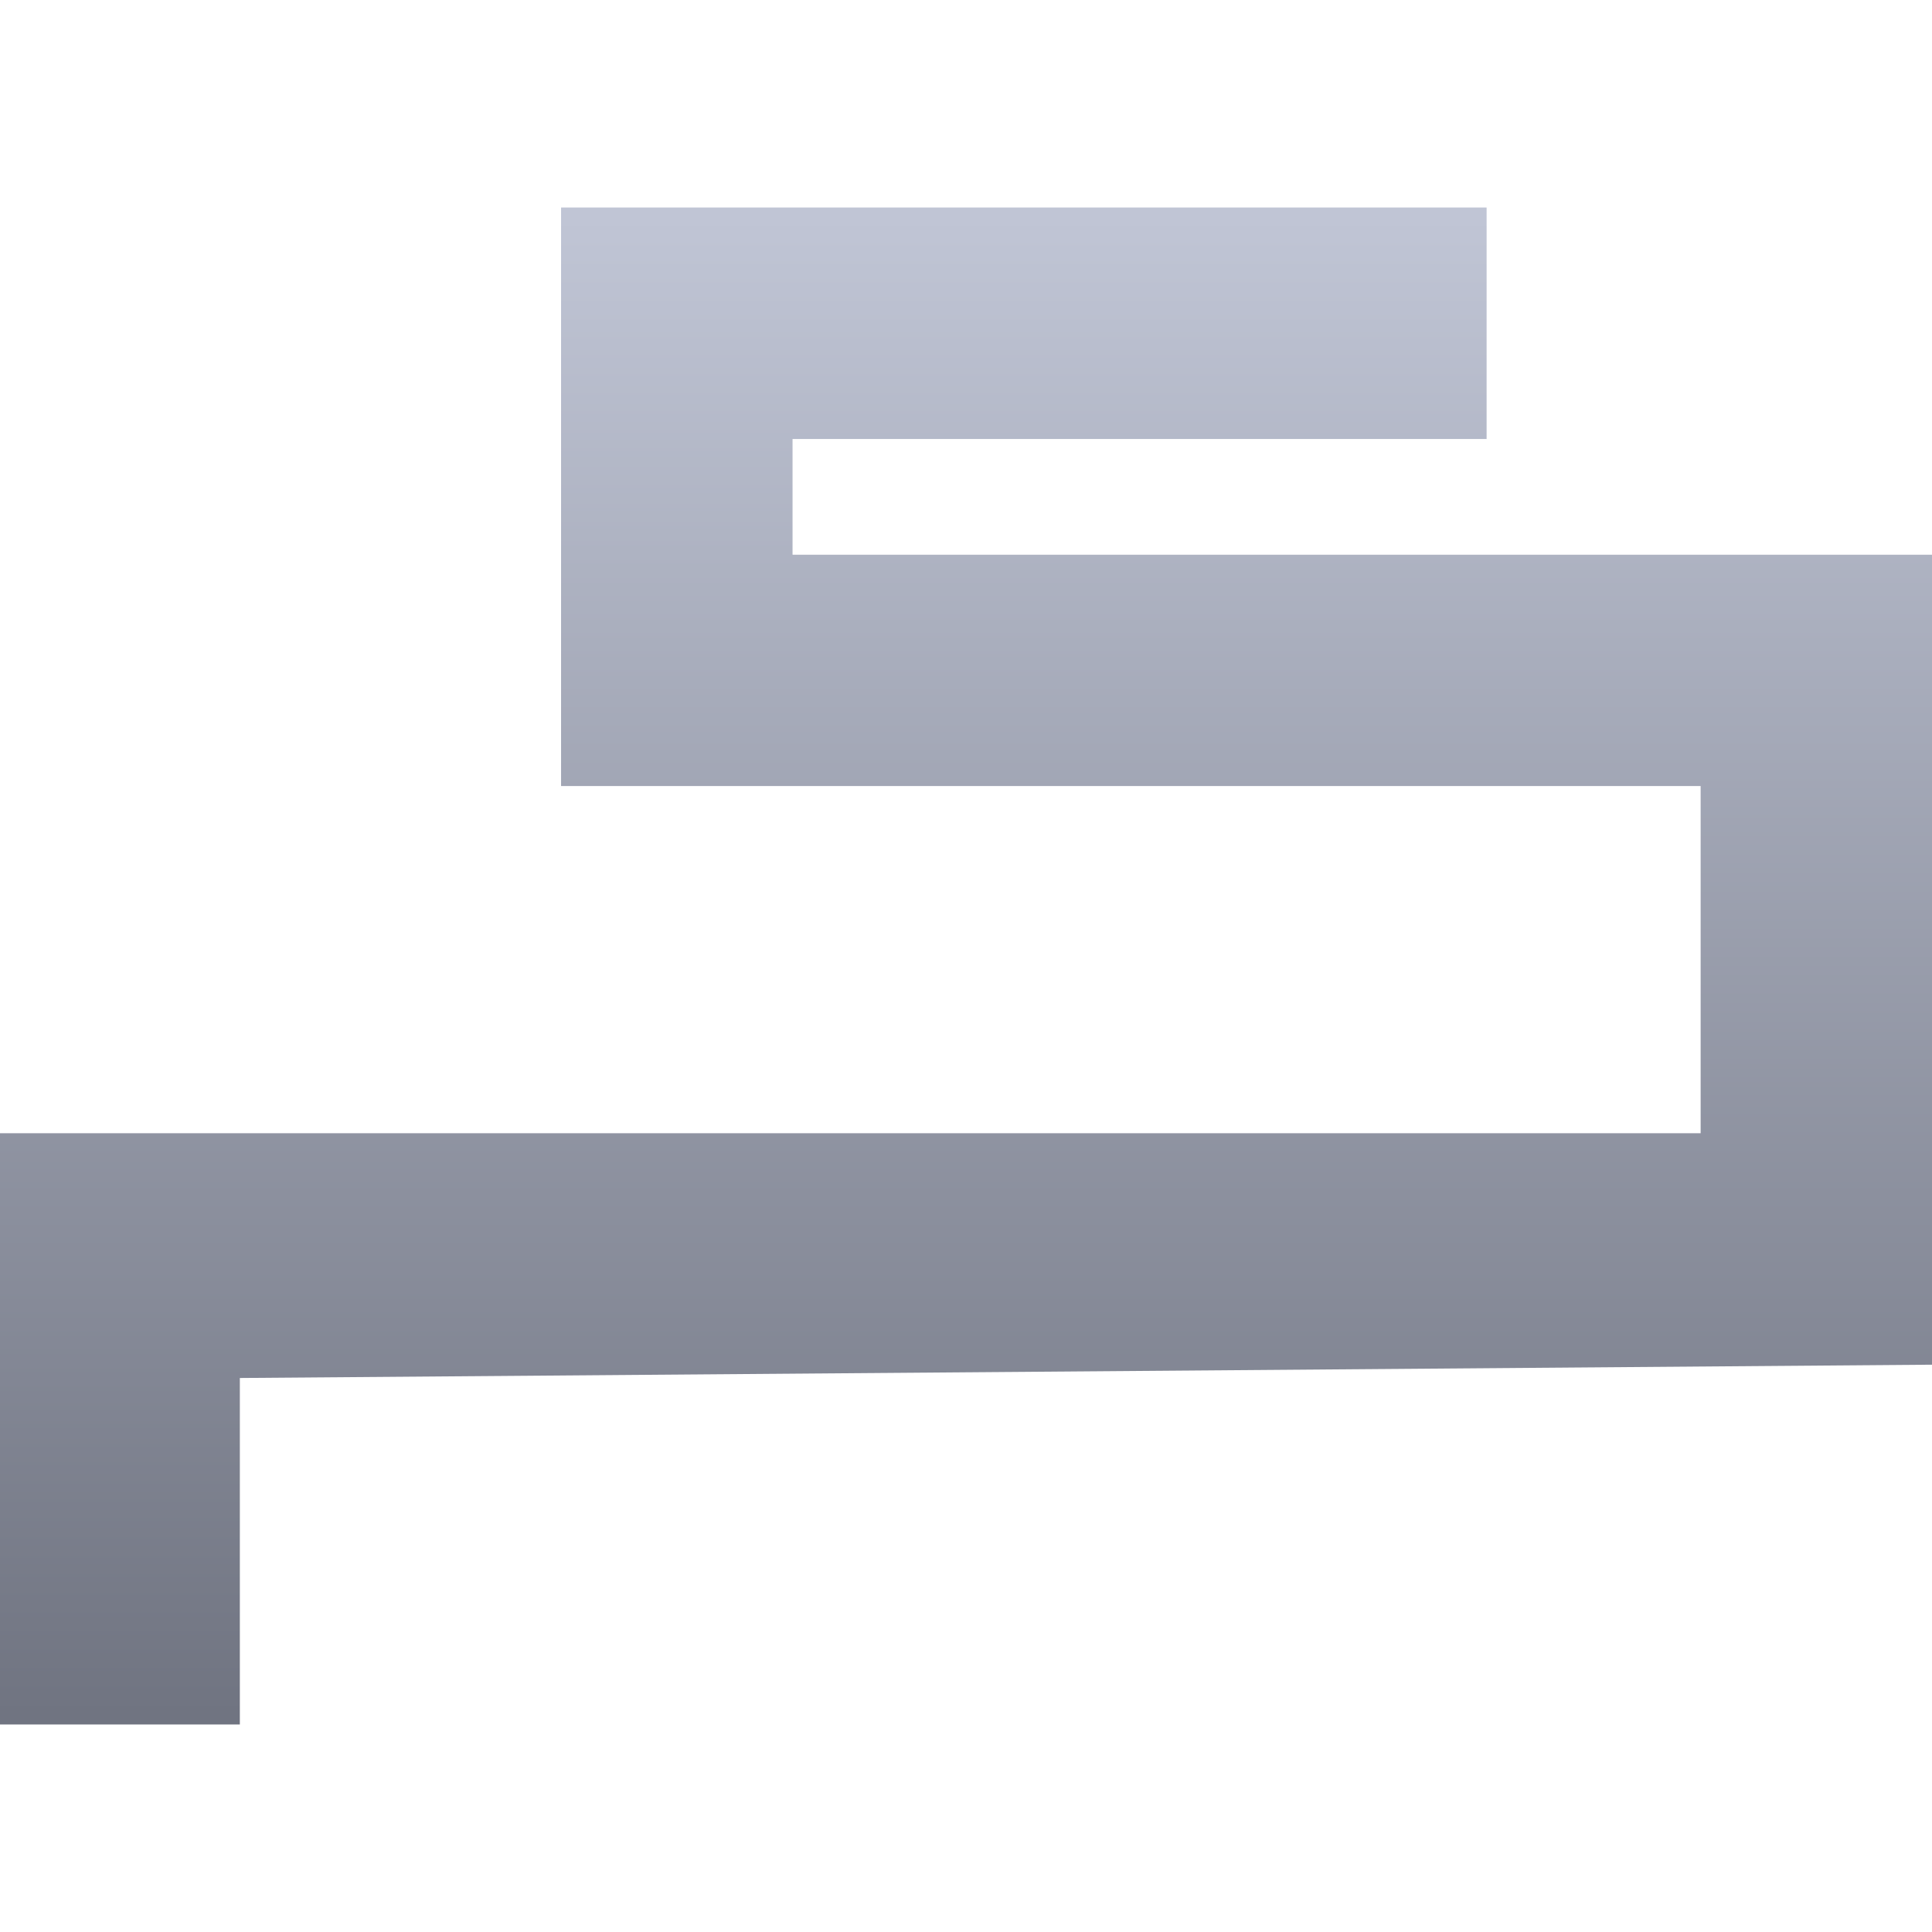 <svg xmlns="http://www.w3.org/2000/svg" xmlns:xlink="http://www.w3.org/1999/xlink" width="64" height="64" viewBox="0 0 64 64" version="1.1"><defs><linearGradient id="linear0" gradientUnits="userSpaceOnUse" x1="0" y1="0" x2="0" y2="1" gradientTransform="matrix(64,0,0,50.25,0,6.875)"><stop offset="0" style="stop-color:#c1c6d6;stop-opacity:1;"/><stop offset="1" style="stop-color:#6f7380;stop-opacity:1;"/></linearGradient></defs><g id="surface1"><path style=" stroke:none;fill-rule:nonzero;fill:url(#linear0);" d="M 18.586 6.875 L 18.586 26.039 L 56.336 26.039 L 56.336 37.539 L 0 37.539 L 0 57.125 L 7.945 57.125 L 7.945 45.648 L 64 45.207 L 64 18.375 L 26.254 18.375 L 26.254 14.543 L 49.246 14.543 L 49.246 6.875 Z M 18.586 6.875 "/></g></svg>
